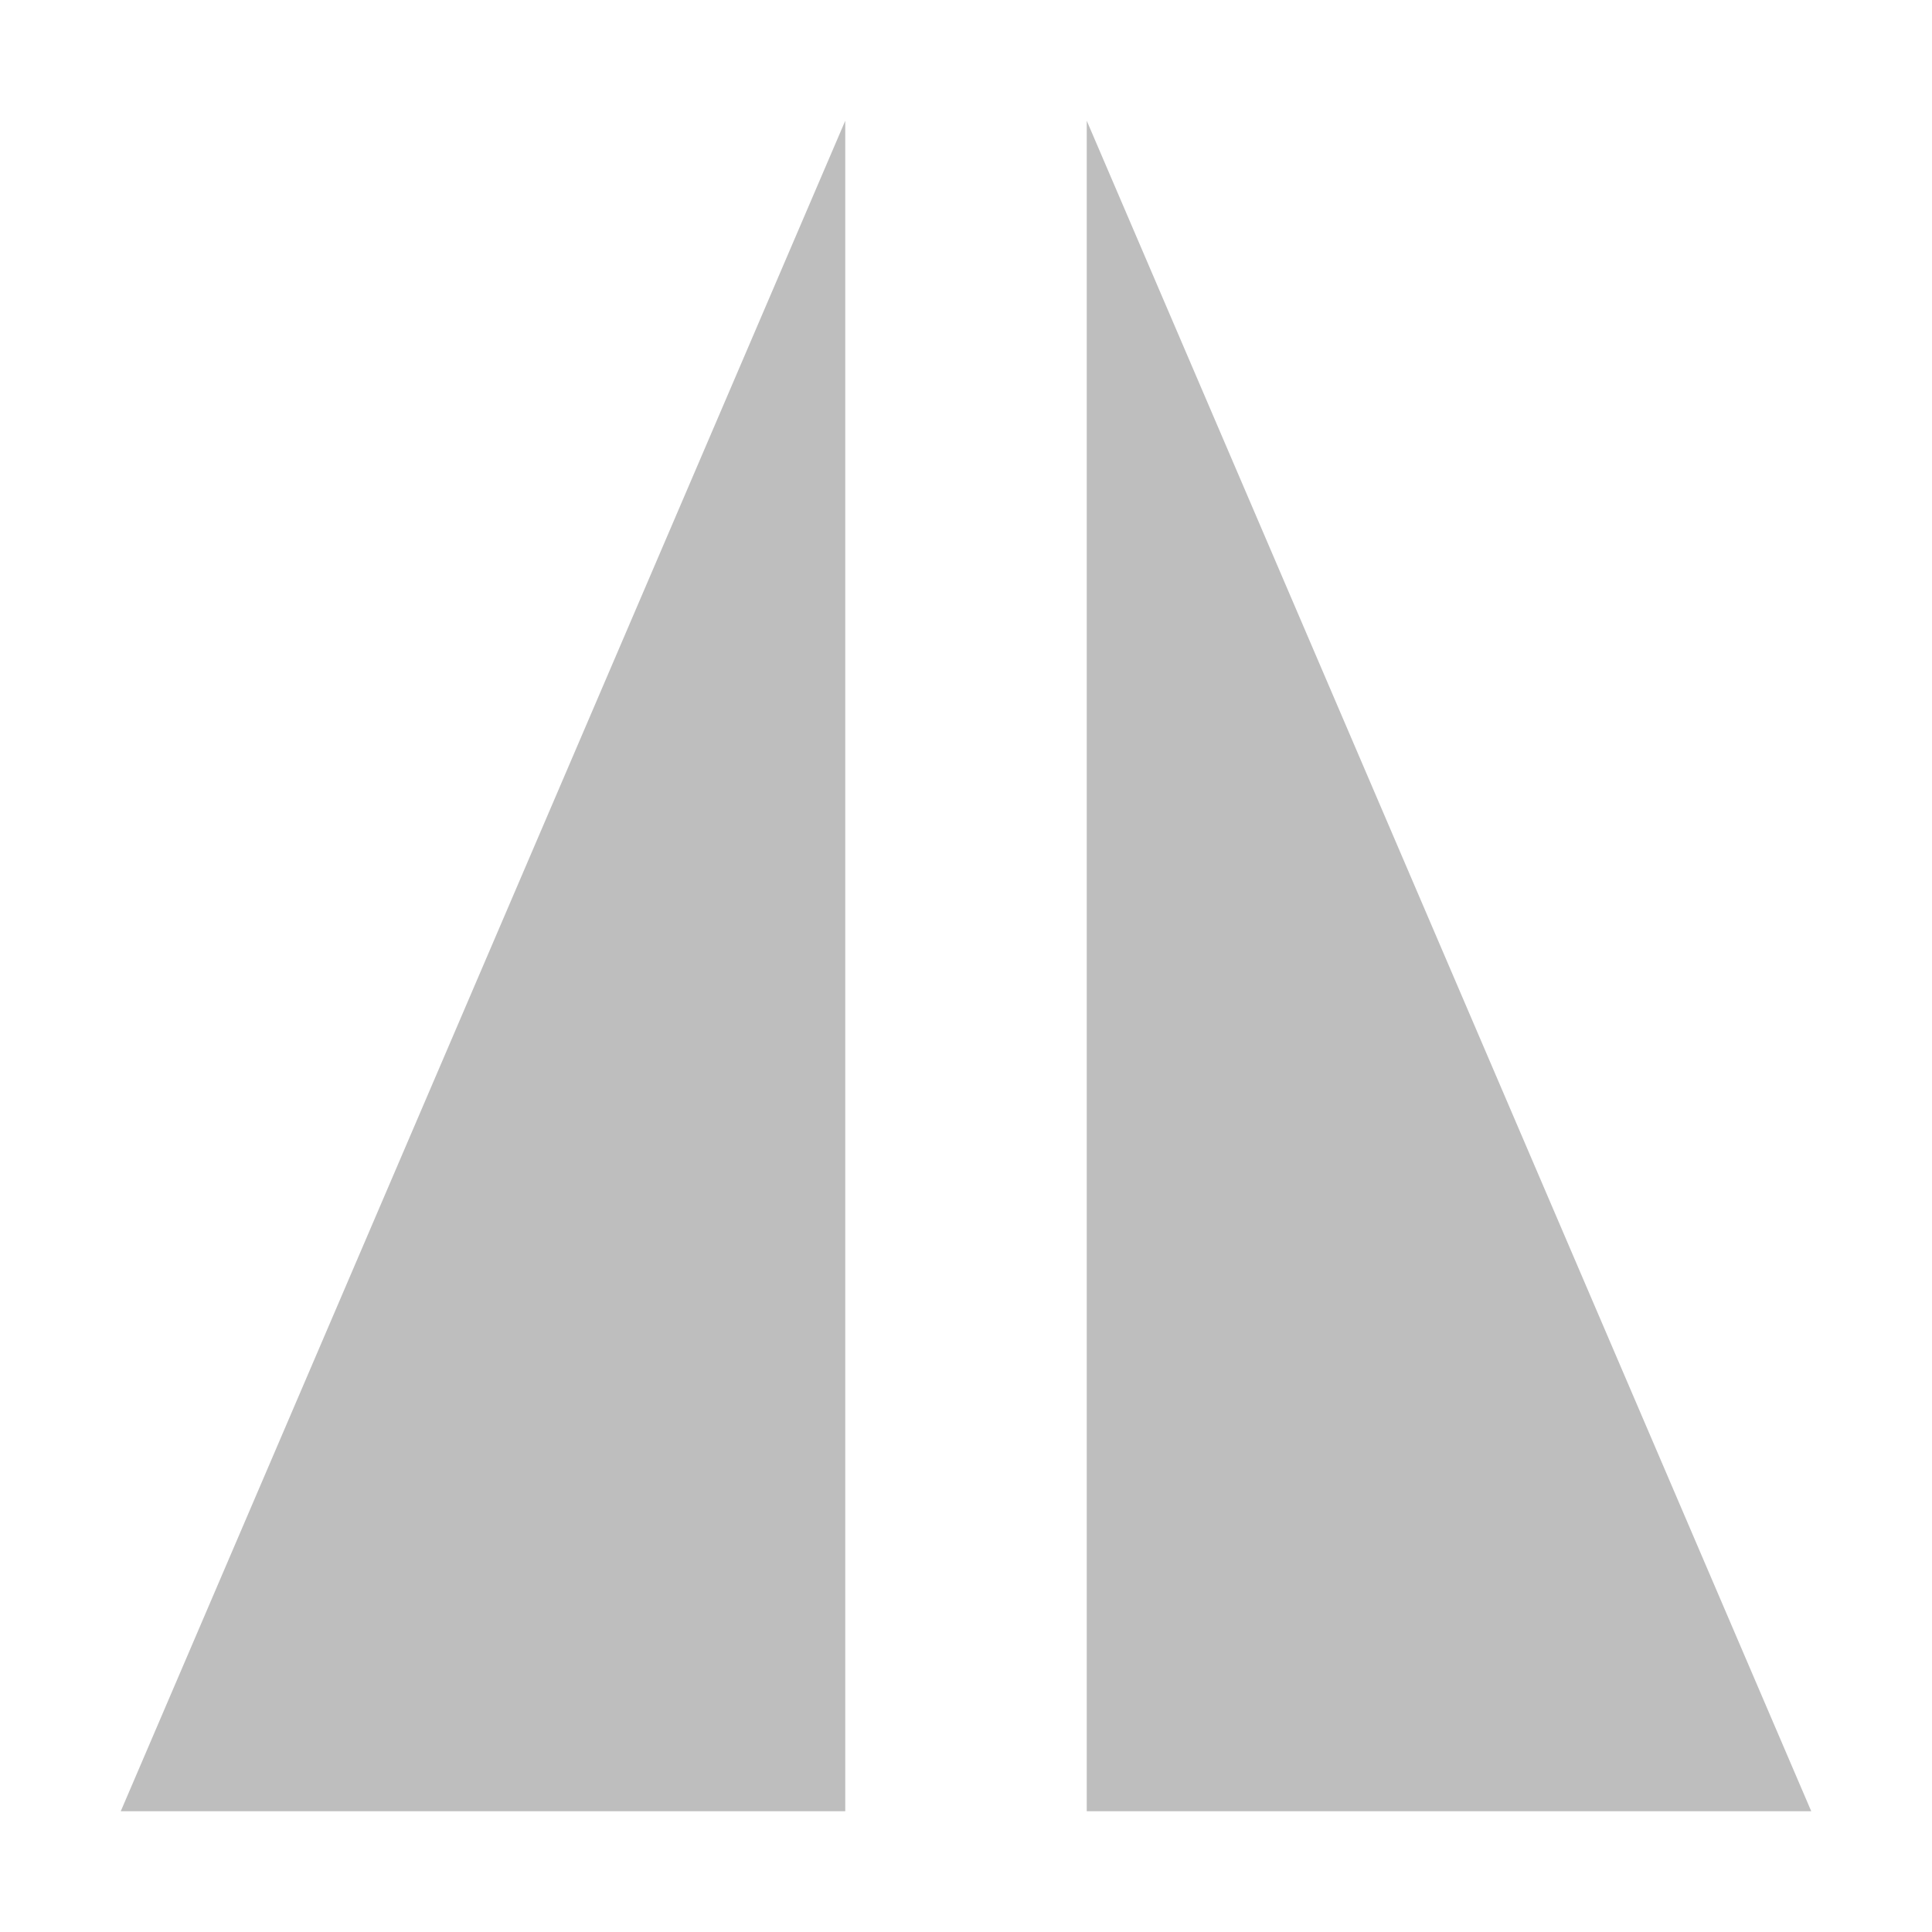 <svg height="16" width="16" xmlns="http://www.w3.org/2000/svg"><g fill="#bebebe" transform="matrix(0 1 -1 0 15.738 -.168)"><path d="m15.168 8.738v6l-14-6z"/><path d="m15.168 6.738v-6l-14 6z"/></g></svg>